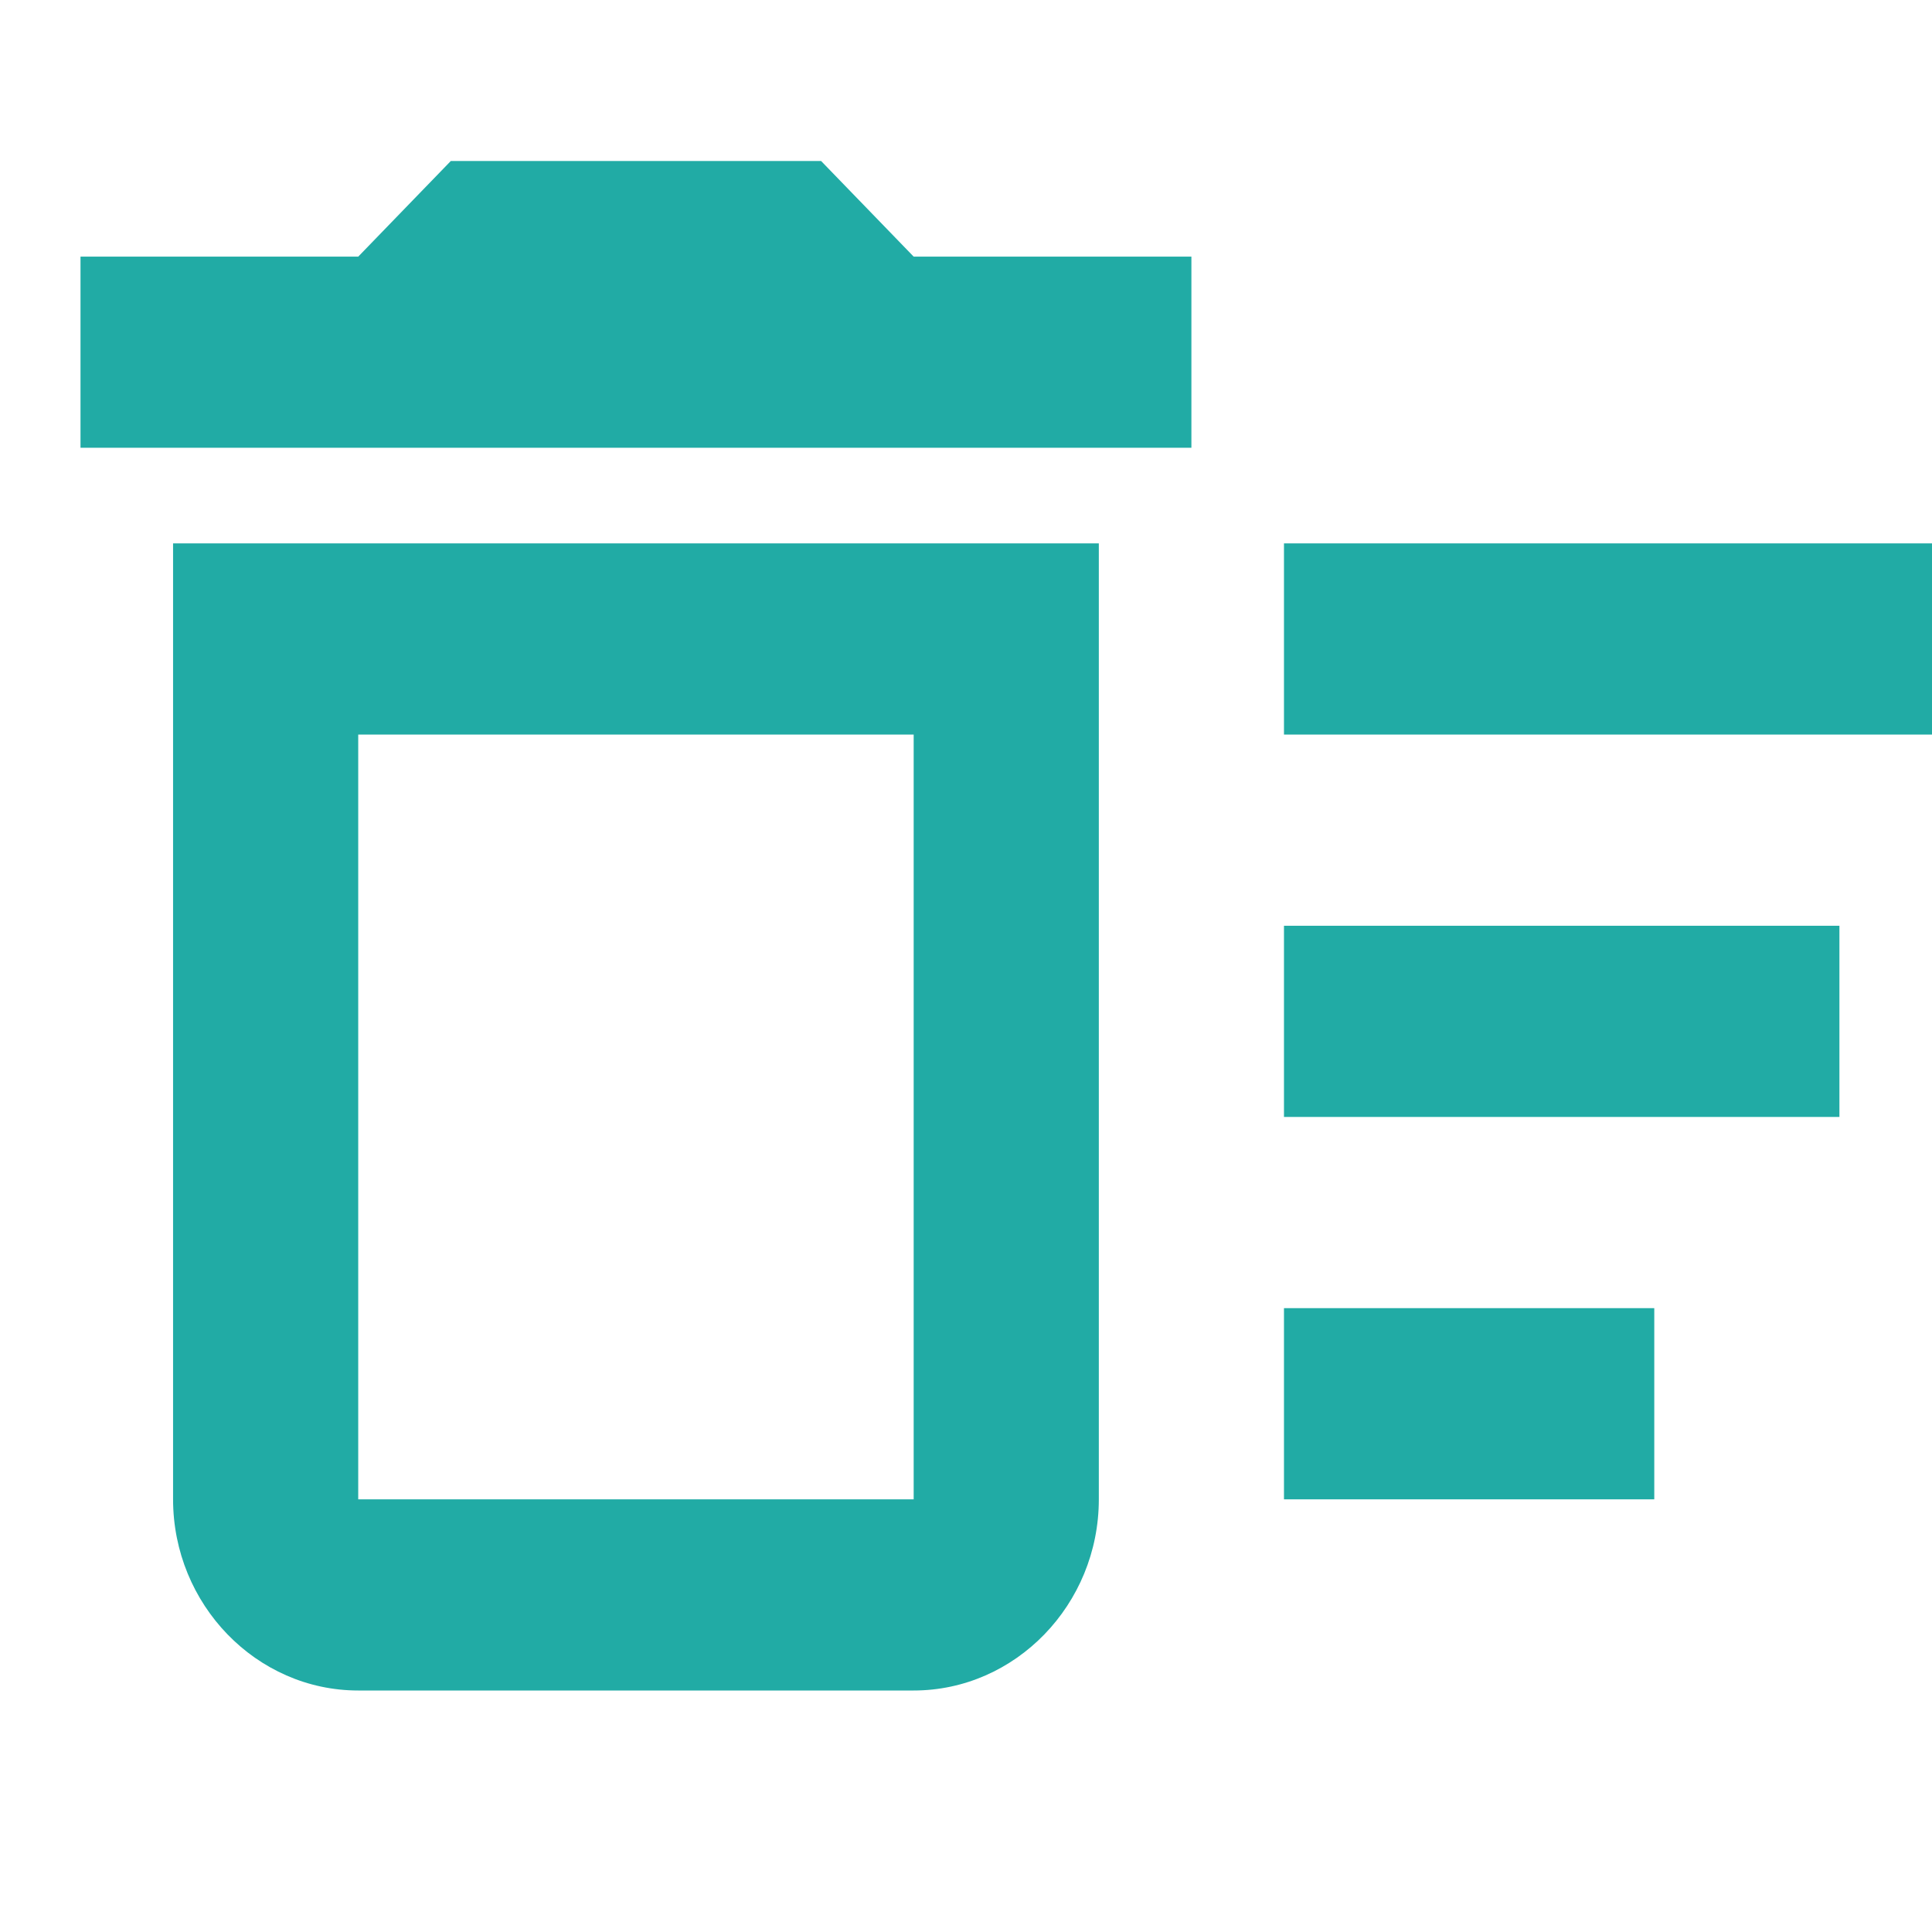 <svg width="24" height="24" viewBox="0 0 24 24" fill="none" xmlns="http://www.w3.org/2000/svg">
<path d="M15.95 16.25H20.55V18.625H15.95V16.25ZM15.95 6.75H24V9.125H15.95V6.75ZM15.95 11.5H22.85V13.875H15.95V11.5ZM2.15 18.625C2.15 19.931 3.185 21 4.45 21H11.35C12.615 21 13.65 19.931 13.65 18.625V6.75H2.15V18.625ZM4.45 9.125H11.35V18.625H4.45V9.125ZM10.2 2H5.6L4.45 3.188H1V5.562H14.8V3.188H11.35L10.2 2Z" fill="#21ABA5"/>
</svg>
